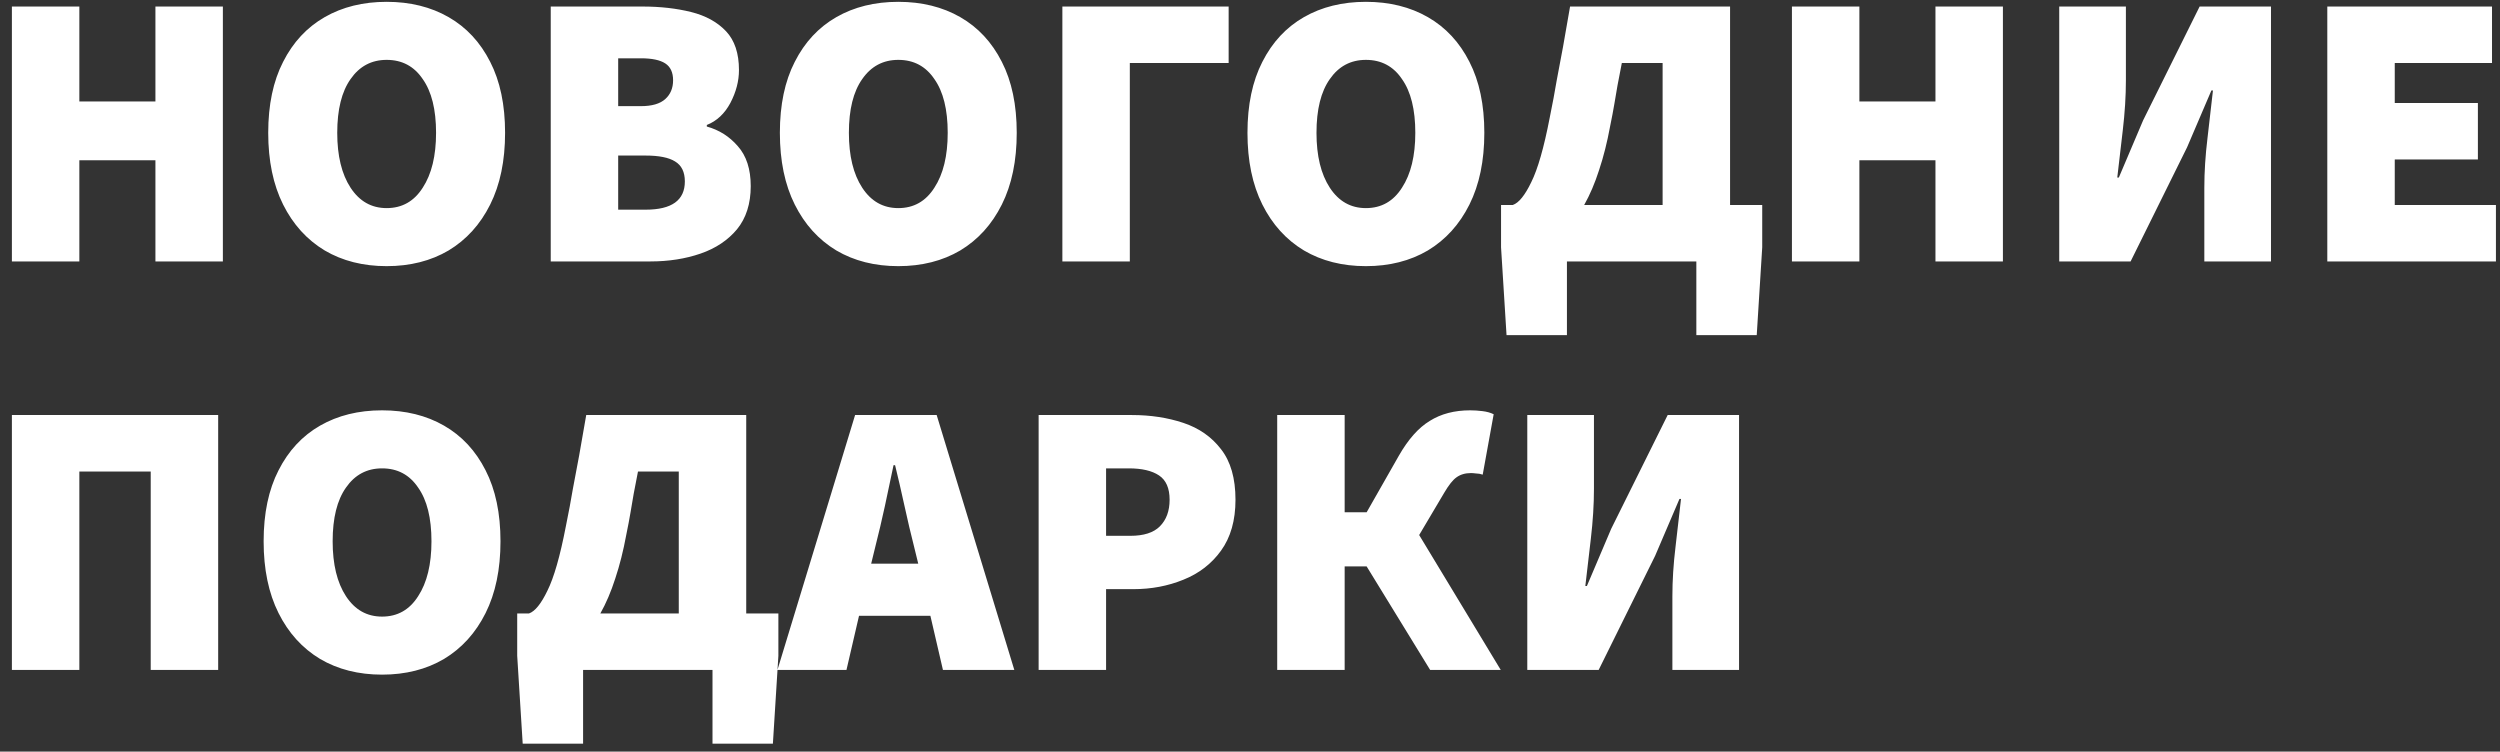<svg width="153" height="46" viewBox="0 0 153 46" fill="none" xmlns="http://www.w3.org/2000/svg">
<rect x="0" y="0" width="153" height="46" fill="#333333" stroke="none"/>
<path d="M0.728 16V0.4H4.856V6.208H9.512V0.4H13.64V16H9.512V9.808H4.856V16H0.728ZM23.663 16.288C22.223 16.288 20.959 15.968 19.871 15.328C18.783 14.672 17.935 13.736 17.327 12.52C16.719 11.304 16.415 9.84 16.415 8.128C16.415 6.416 16.719 4.968 17.327 3.784C17.935 2.584 18.783 1.672 19.871 1.048C20.959 0.424 22.223 0.112 23.663 0.112C25.103 0.112 26.367 0.424 27.455 1.048C28.543 1.672 29.391 2.584 29.999 3.784C30.607 4.968 30.911 6.416 30.911 8.128C30.911 9.84 30.607 11.304 29.999 12.52C29.391 13.736 28.543 14.672 27.455 15.328C26.367 15.968 25.103 16.288 23.663 16.288ZM23.663 12.736C24.607 12.736 25.343 12.32 25.871 11.488C26.415 10.656 26.687 9.536 26.687 8.128C26.687 6.704 26.415 5.608 25.871 4.84C25.343 4.056 24.607 3.664 23.663 3.664C22.735 3.664 21.999 4.056 21.455 4.84C20.911 5.608 20.639 6.704 20.639 8.128C20.639 9.536 20.911 10.656 21.455 11.488C21.999 12.32 22.735 12.736 23.663 12.736ZM33.705 16V0.4H39.321C40.409 0.4 41.401 0.512 42.297 0.736C43.193 0.96 43.905 1.352 44.433 1.912C44.961 2.472 45.225 3.264 45.225 4.288C45.225 4.96 45.049 5.632 44.697 6.304C44.345 6.96 43.865 7.408 43.257 7.648V7.744C44.009 7.952 44.641 8.352 45.153 8.944C45.681 9.536 45.945 10.352 45.945 11.392C45.945 12.464 45.665 13.344 45.105 14.032C44.545 14.704 43.801 15.2 42.873 15.52C41.945 15.84 40.921 16 39.801 16H33.705ZM37.833 6.496H39.225C39.897 6.496 40.393 6.352 40.713 6.064C41.033 5.776 41.193 5.392 41.193 4.912C41.193 4.432 41.033 4.088 40.713 3.88C40.393 3.672 39.897 3.568 39.225 3.568H37.833V6.496ZM37.833 12.832H39.513C41.113 12.832 41.913 12.256 41.913 11.104C41.913 10.528 41.713 10.12 41.313 9.88C40.929 9.64 40.329 9.52 39.513 9.52H37.833V12.832ZM54.976 16.288C53.536 16.288 52.272 15.968 51.184 15.328C50.096 14.672 49.248 13.736 48.64 12.52C48.032 11.304 47.728 9.84 47.728 8.128C47.728 6.416 48.032 4.968 48.64 3.784C49.248 2.584 50.096 1.672 51.184 1.048C52.272 0.424 53.536 0.112 54.976 0.112C56.416 0.112 57.68 0.424 58.768 1.048C59.856 1.672 60.704 2.584 61.312 3.784C61.92 4.968 62.224 6.416 62.224 8.128C62.224 9.84 61.92 11.304 61.312 12.52C60.704 13.736 59.856 14.672 58.768 15.328C57.68 15.968 56.416 16.288 54.976 16.288ZM54.976 12.736C55.92 12.736 56.656 12.32 57.184 11.488C57.728 10.656 58 9.536 58 8.128C58 6.704 57.728 5.608 57.184 4.84C56.656 4.056 55.92 3.664 54.976 3.664C54.048 3.664 53.312 4.056 52.768 4.84C52.224 5.608 51.952 6.704 51.952 8.128C51.952 9.536 52.224 10.656 52.768 11.488C53.312 12.32 54.048 12.736 54.976 12.736ZM65.017 16V0.4H75.193V3.856H69.145V16H65.017ZM83.593 16.288C82.153 16.288 80.889 15.968 79.801 15.328C78.713 14.672 77.865 13.736 77.257 12.52C76.649 11.304 76.345 9.84 76.345 8.128C76.345 6.416 76.649 4.968 77.257 3.784C77.865 2.584 78.713 1.672 79.801 1.048C80.889 0.424 82.153 0.112 83.593 0.112C85.033 0.112 86.297 0.424 87.385 1.048C88.473 1.672 89.321 2.584 89.929 3.784C90.537 4.968 90.841 6.416 90.841 8.128C90.841 9.84 90.537 11.304 89.929 12.52C89.321 13.736 88.473 14.672 87.385 15.328C86.297 15.968 85.033 16.288 83.593 16.288ZM83.593 12.736C84.537 12.736 85.273 12.32 85.801 11.488C86.345 10.656 86.617 9.536 86.617 8.128C86.617 6.704 86.345 5.608 85.801 4.84C85.273 4.056 84.537 3.664 83.593 3.664C82.665 3.664 81.929 4.056 81.385 4.84C80.841 5.608 80.569 6.704 80.569 8.128C80.569 9.536 80.841 10.656 81.385 11.488C81.929 12.32 82.665 12.736 83.593 12.736ZM98.536 7.744C98.36 8.704 98.136 9.592 97.864 10.408C97.608 11.208 97.304 11.92 96.952 12.544H101.752V3.856H99.256C99.16 4.384 99.072 4.84 98.992 5.224C98.928 5.592 98.864 5.968 98.8 6.352C98.736 6.736 98.648 7.2 98.536 7.744ZM95.896 16V20.512H92.2L91.864 15.136V12.544H92.584C92.952 12.416 93.328 11.952 93.712 11.152C94.112 10.352 94.488 9.04 94.84 7.216C95.016 6.352 95.16 5.584 95.272 4.912C95.4 4.24 95.528 3.56 95.656 2.872C95.784 2.168 95.928 1.344 96.088 0.4H105.88V12.544H107.848V15.136L107.512 20.512H103.816V16H95.896ZM109.666 16V0.4H113.794V6.208H118.45V0.4H122.578V16H118.45V9.808H113.794V16H109.666ZM126.025 16V0.4H130.105V4.912C130.105 5.872 130.041 6.896 129.913 7.984C129.785 9.056 129.673 10.016 129.577 10.864H129.673L131.161 7.36L134.617 0.4H138.985V16H134.905V11.488C134.905 10.528 134.969 9.52 135.097 8.464C135.225 7.392 135.337 6.416 135.433 5.536H135.337L133.849 9.016L130.393 16H126.025ZM142.431 16V0.4H152.511V3.856H146.559V6.304H151.647V9.76H146.559V12.544H152.751V16H142.431ZM0.728 41V25.4H13.352V41H9.224V28.856H4.856V41H0.728ZM23.382 41.288C21.942 41.288 20.678 40.968 19.59 40.328C18.502 39.672 17.654 38.736 17.046 37.52C16.438 36.304 16.134 34.84 16.134 33.128C16.134 31.416 16.438 29.968 17.046 28.784C17.654 27.584 18.502 26.672 19.59 26.048C20.678 25.424 21.942 25.112 23.382 25.112C24.822 25.112 26.086 25.424 27.174 26.048C28.262 26.672 29.11 27.584 29.718 28.784C30.326 29.968 30.63 31.416 30.63 33.128C30.63 34.84 30.326 36.304 29.718 37.52C29.11 38.736 28.262 39.672 27.174 40.328C26.086 40.968 24.822 41.288 23.382 41.288ZM23.382 37.736C24.326 37.736 25.062 37.32 25.59 36.488C26.134 35.656 26.406 34.536 26.406 33.128C26.406 31.704 26.134 30.608 25.59 29.84C25.062 29.056 24.326 28.664 23.382 28.664C22.454 28.664 21.718 29.056 21.174 29.84C20.63 30.608 20.358 31.704 20.358 33.128C20.358 34.536 20.63 35.656 21.174 36.488C21.718 37.32 22.454 37.736 23.382 37.736ZM38.325 32.744C38.149 33.704 37.925 34.592 37.653 35.408C37.397 36.208 37.093 36.92 36.741 37.544H41.541V28.856H39.045C38.949 29.384 38.861 29.84 38.781 30.224C38.717 30.592 38.653 30.968 38.589 31.352C38.525 31.736 38.437 32.2 38.325 32.744ZM35.685 41V45.512H31.989L31.653 40.136V37.544H32.373C32.741 37.416 33.117 36.952 33.501 36.152C33.901 35.352 34.277 34.04 34.629 32.216C34.805 31.352 34.949 30.584 35.061 29.912C35.189 29.24 35.317 28.56 35.445 27.872C35.573 27.168 35.717 26.344 35.877 25.4H45.669V37.544H47.637V40.136L47.301 45.512H43.605V41H35.685ZM53.58 33.416L53.316 34.496H56.196L55.932 33.416C55.74 32.664 55.548 31.848 55.356 30.968C55.164 30.088 54.972 29.256 54.78 28.472H54.684C54.524 29.256 54.348 30.088 54.156 30.968C53.964 31.848 53.772 32.664 53.58 33.416ZM47.58 41L52.332 25.4H57.324L62.076 41H57.708L56.94 37.688H52.572L51.804 41H47.58ZM63.564 41V25.4H69.276C70.412 25.4 71.46 25.56 72.42 25.88C73.38 26.2 74.148 26.736 74.724 27.488C75.316 28.24 75.612 29.272 75.612 30.584C75.612 31.848 75.316 32.888 74.724 33.704C74.148 34.504 73.38 35.096 72.42 35.48C71.476 35.864 70.46 36.056 69.372 36.056H67.692V41H63.564ZM67.692 32.792H69.18C69.996 32.792 70.596 32.6 70.98 32.216C71.38 31.816 71.58 31.272 71.58 30.584C71.58 29.88 71.364 29.384 70.932 29.096C70.5 28.808 69.884 28.664 69.084 28.664H67.692V32.792ZM78.165 41V25.4H82.293V31.352H83.638L85.606 27.896C86.181 26.888 86.814 26.176 87.501 25.76C88.189 25.328 89.013 25.112 89.974 25.112C90.213 25.112 90.462 25.128 90.718 25.16C90.99 25.192 91.222 25.256 91.413 25.352L90.742 29.048C90.597 29 90.462 28.976 90.334 28.976C90.206 28.96 90.102 28.952 90.022 28.952C89.669 28.952 89.374 29.04 89.133 29.216C88.909 29.376 88.662 29.688 88.389 30.152L86.853 32.744L91.846 41H87.525L83.638 34.664H82.293V41H78.165ZM93.47 41V25.4H97.55V29.912C97.55 30.872 97.486 31.896 97.358 32.984C97.23 34.056 97.118 35.016 97.022 35.864H97.118L98.606 32.36L102.062 25.4H106.43V41H102.35V36.488C102.35 35.528 102.414 34.52 102.542 33.464C102.67 32.392 102.782 31.416 102.878 30.536H102.782L101.294 34.016L97.838 41H93.47Z" fill="white"/>
</svg>
